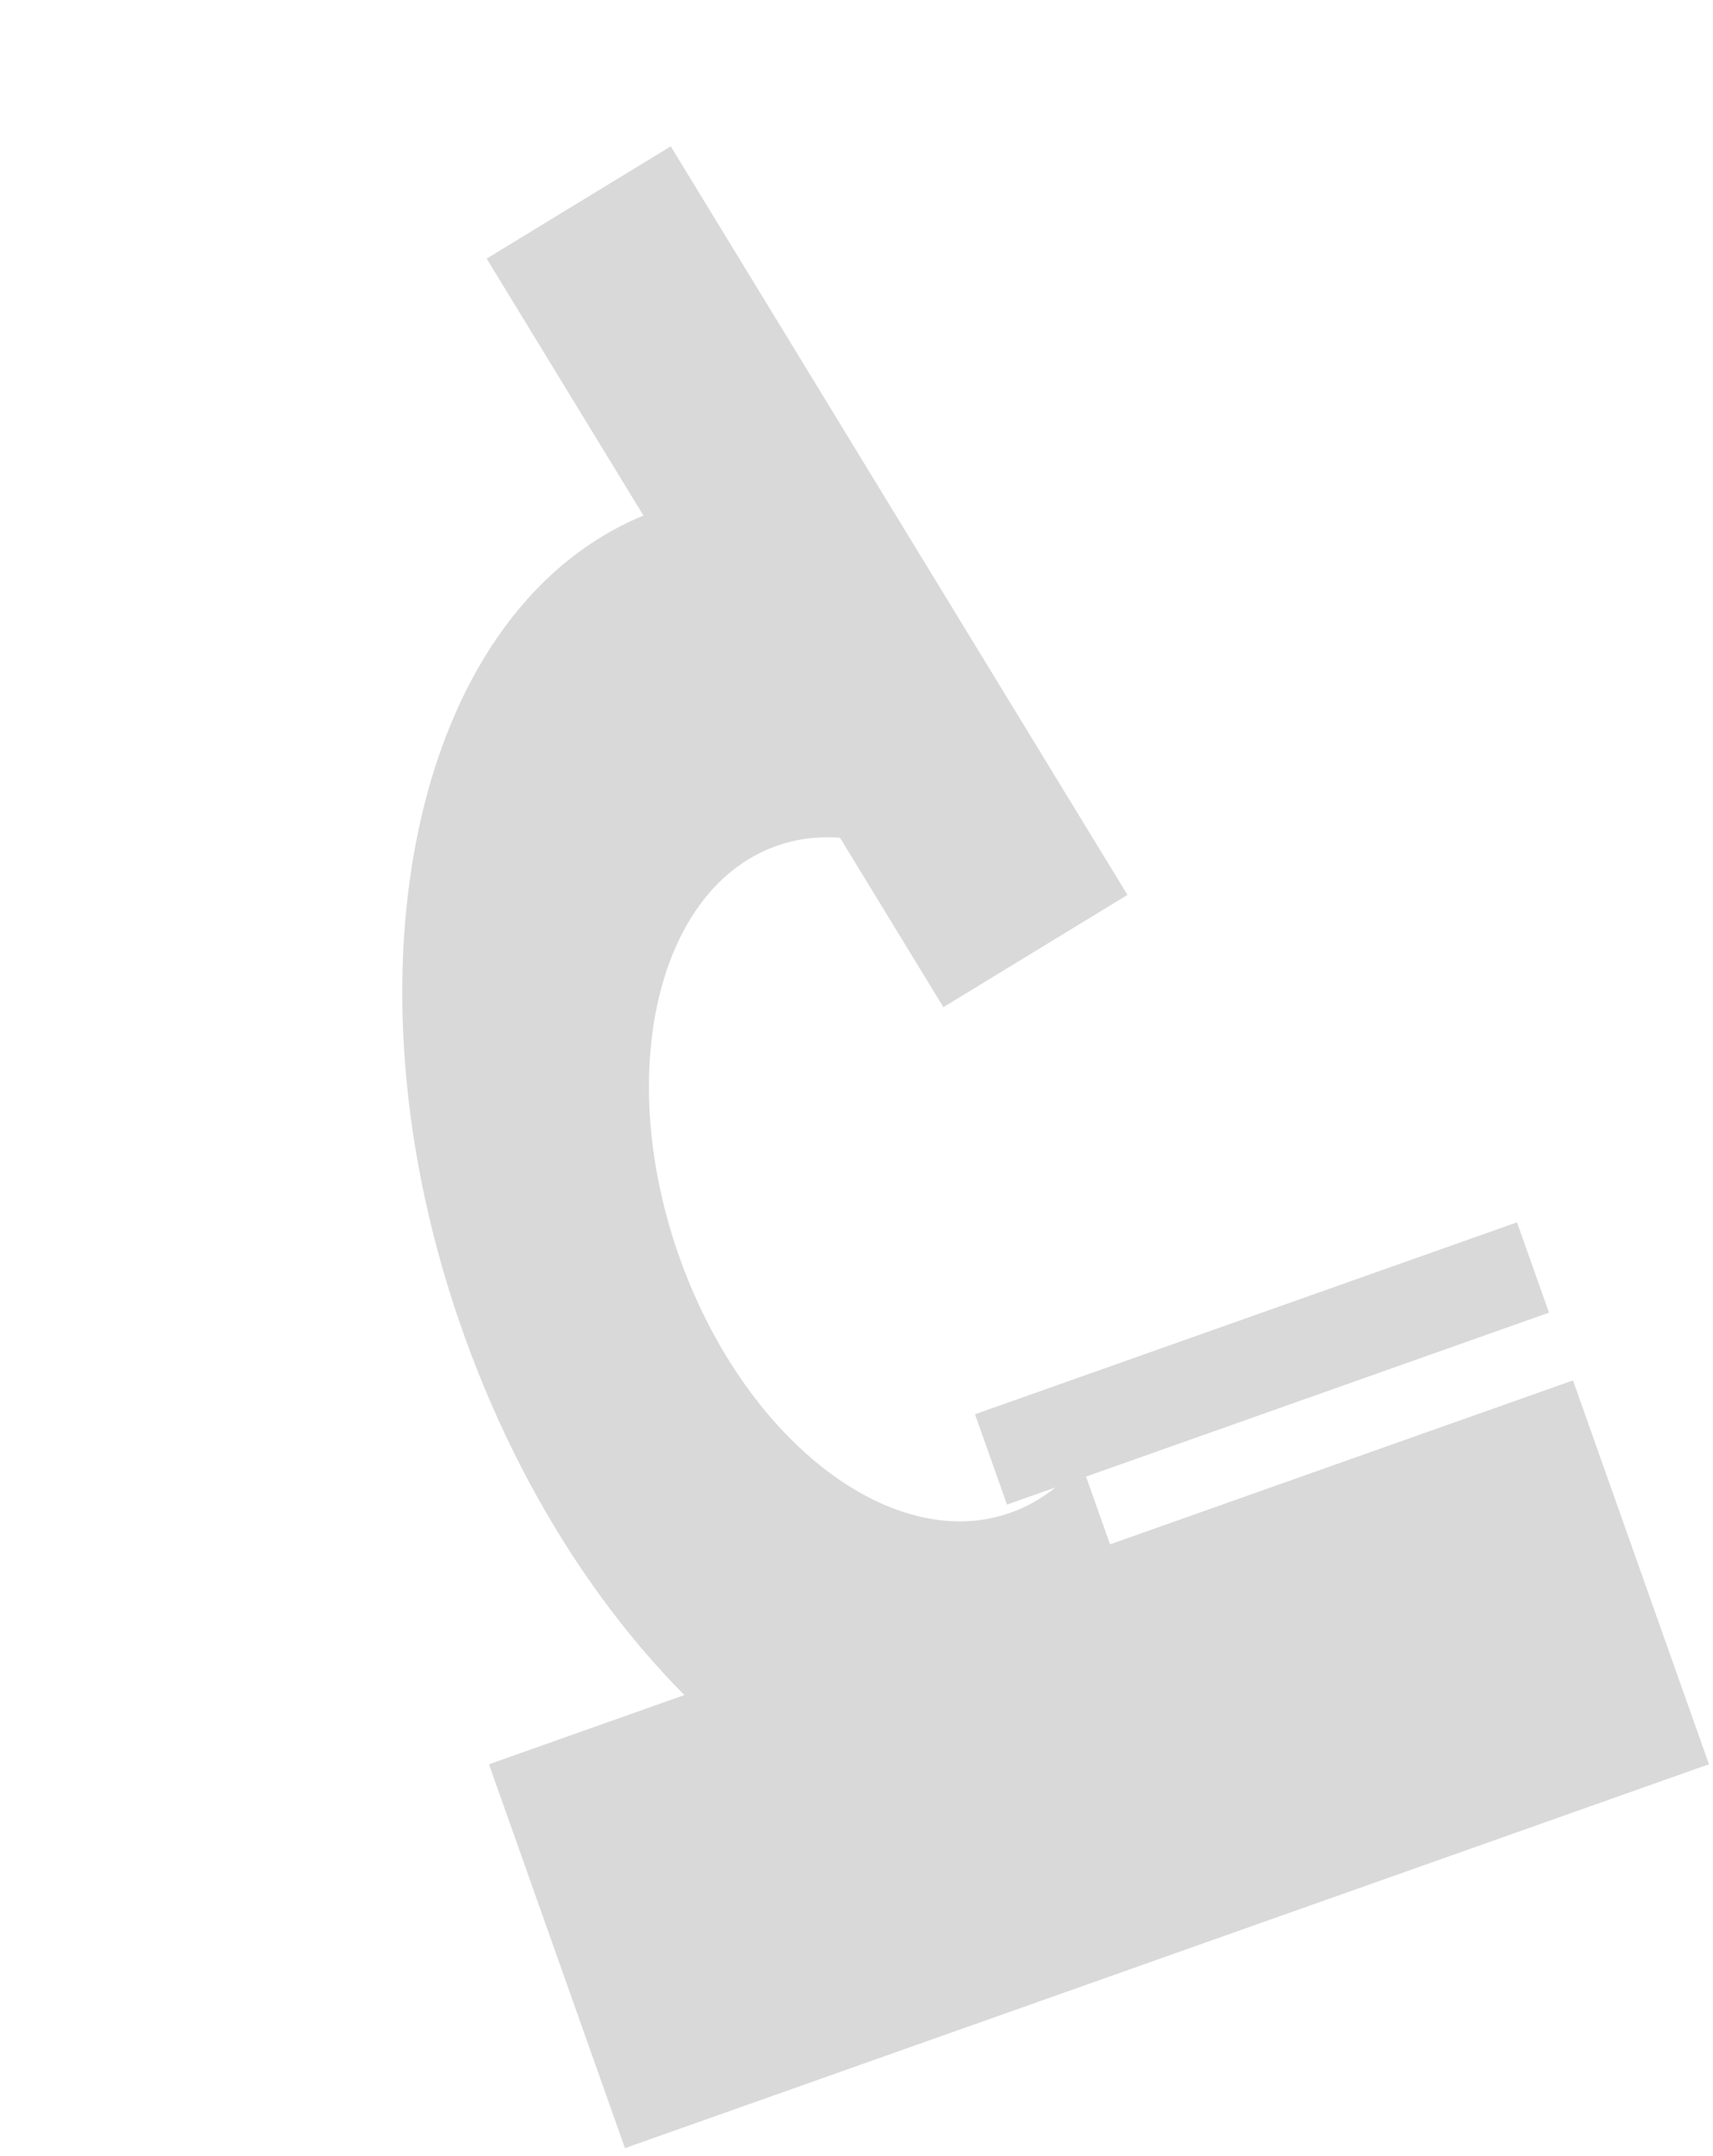  <svg
    className="group-134"
    width="143"
    height="180"
    viewBox="0 0 143 180"
    fill="none"
    xmlns="http://www.w3.org/2000/svg"
  >
    <path
      fill-rule="evenodd"
      clip-rule="evenodd"
      d="M61.594 41.216C58.863 41.4 56.186 42.014 53.609 43.091C34.209 51.201 27.796 82.482 39.285 112.958C50.774 143.435 75.814 161.566 95.214 153.456C97.035 152.695 98.742 151.729 100.329 150.58L90.23 122.065C88.786 123.834 87.032 125.201 84.99 126.055C75.29 130.11 62.77 121.044 57.025 105.806C51.281 90.568 54.487 74.928 64.187 70.873C66.616 69.857 69.222 69.665 71.855 70.186L61.594 41.216Z"
      fill="#D9D9D9"
    />
    <rect
      x="40.628"
      y="21.592"
      width="18"
      height="73.209"
      transform="rotate(-31.383 40.628 21.592)"
      fill="#D9D9D9"
    />
    <rect
      x="81.392"
      y="118.079"
      width="48"
      height="8"
      transform="rotate(-19.503 81.392 118.079)"
      fill="#D9D9D9"
    />
    <rect
      x="40.82"
      y="147.302"
      width="96"
      height="34"
      transform="rotate(-19.503 40.82 147.302)"
      fill="#D9D9D9"
    />
  </svg>

 
